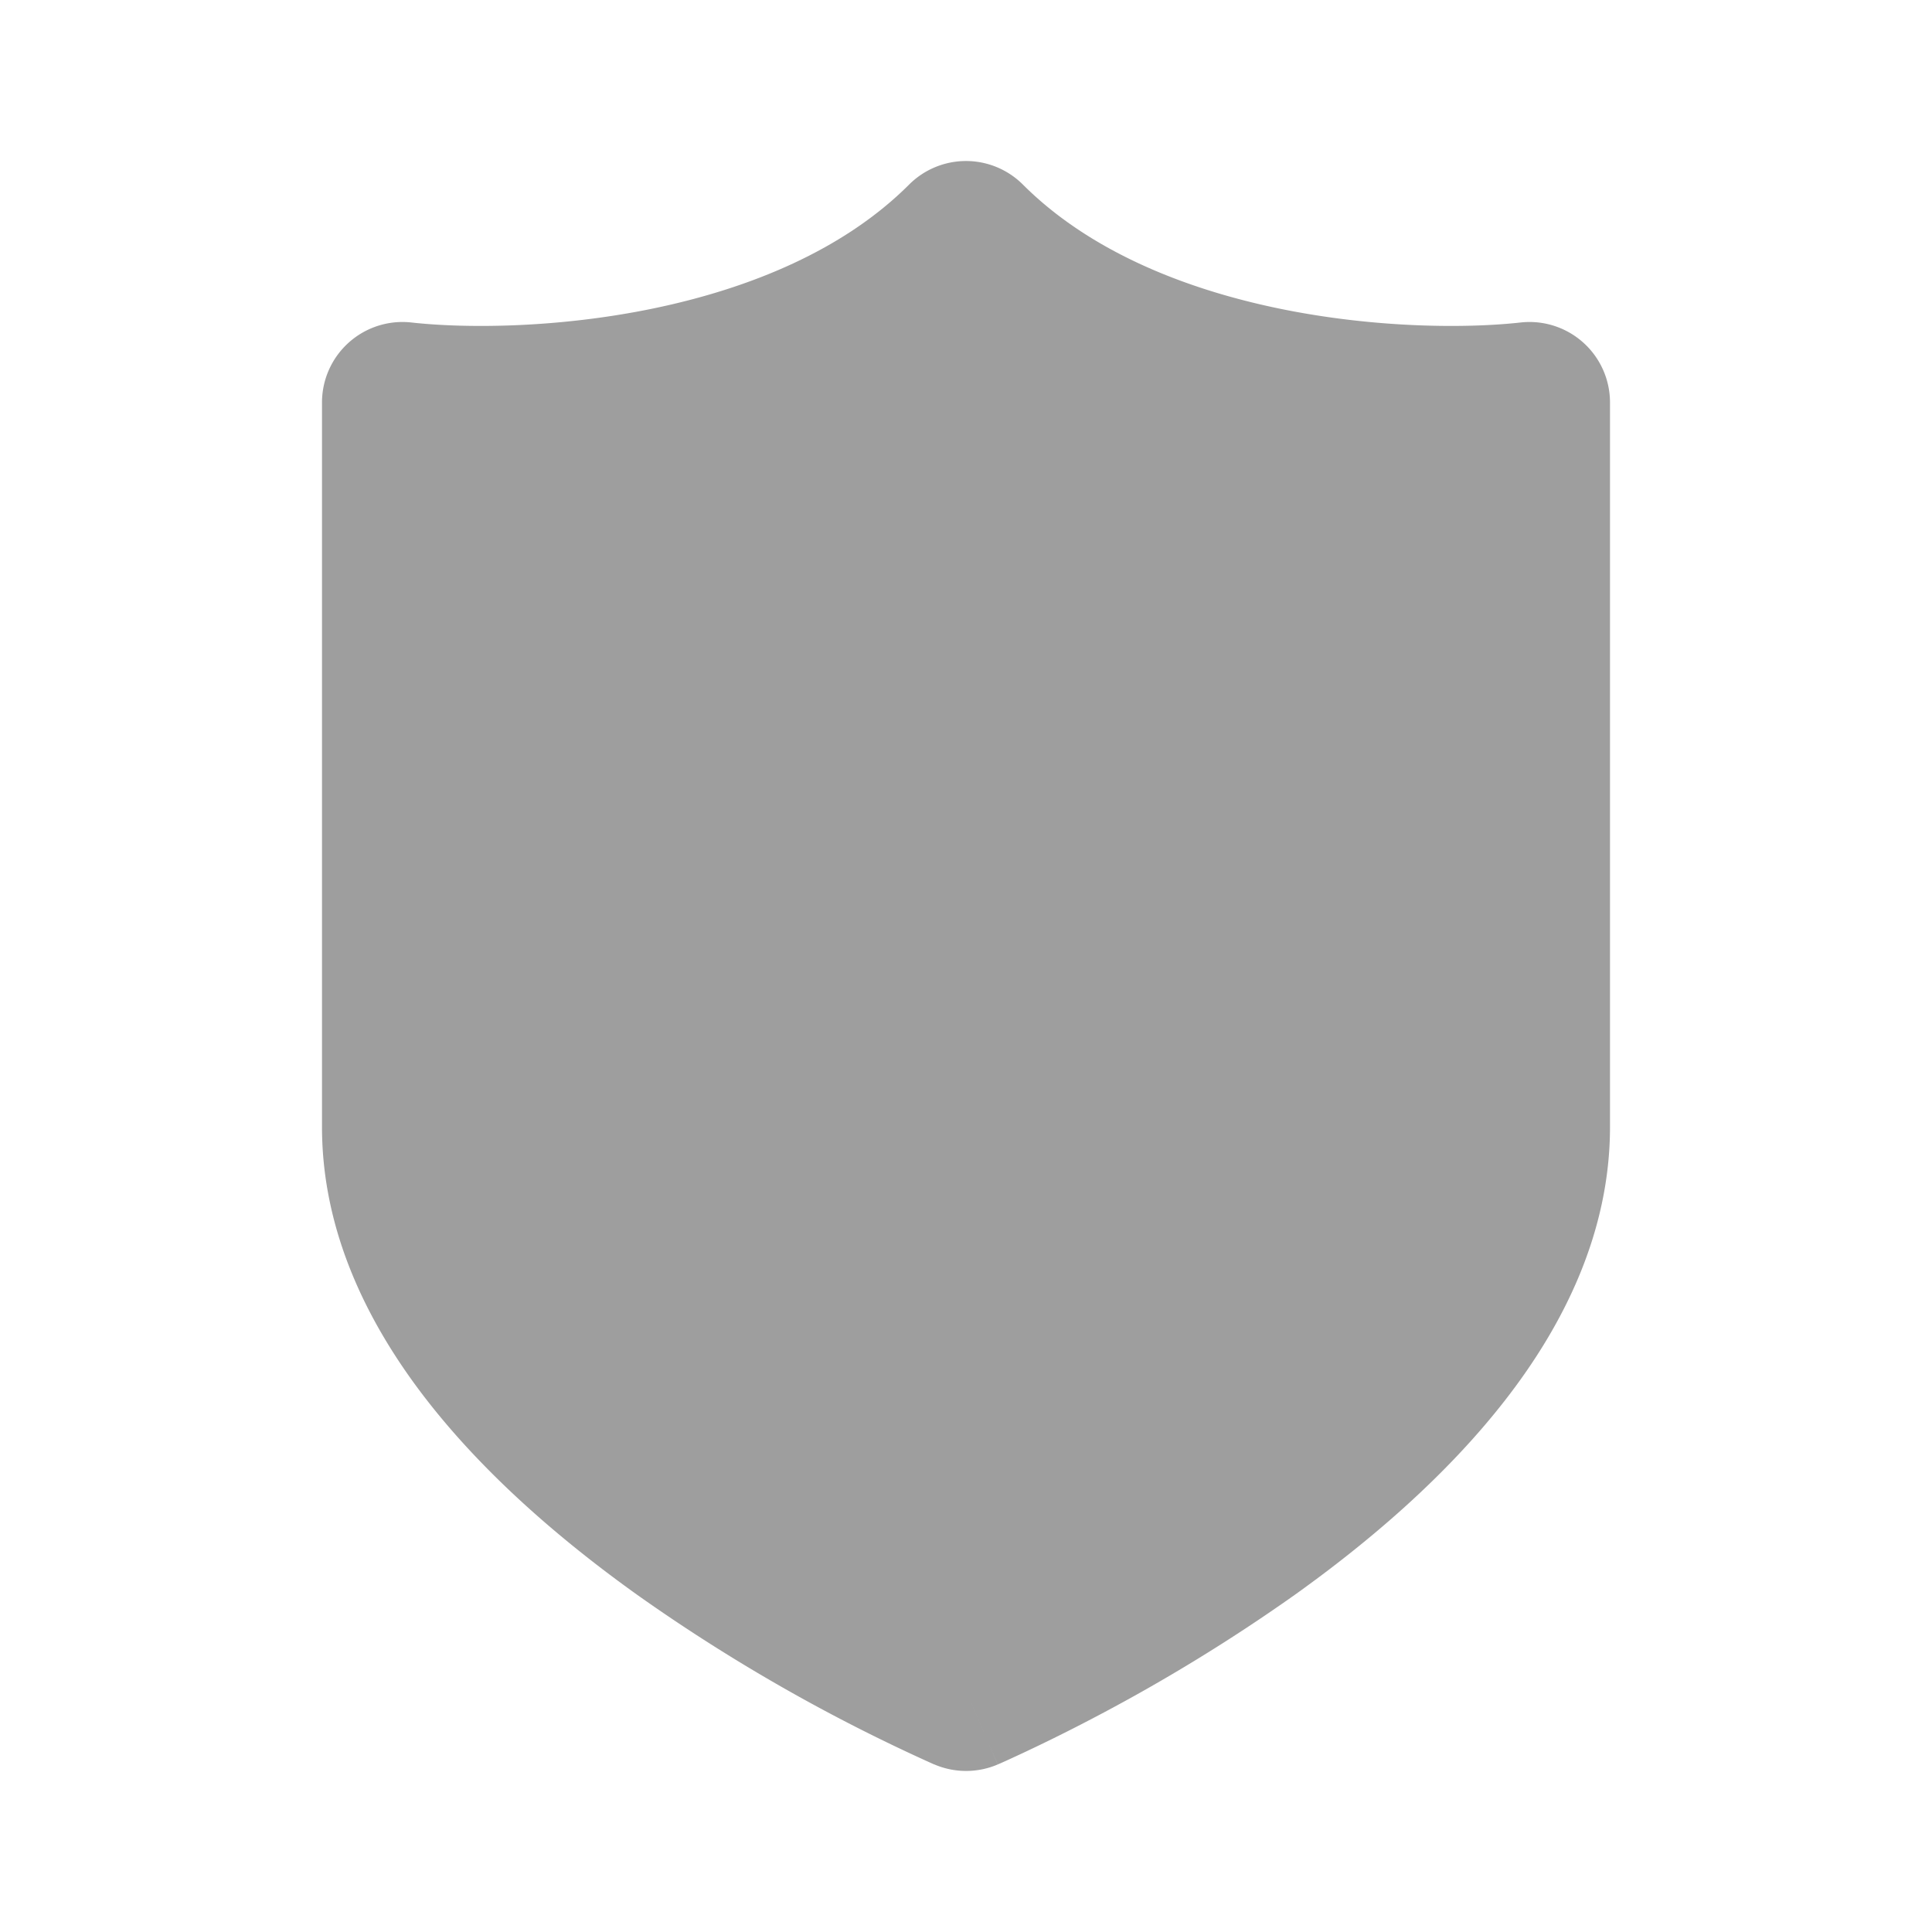 <?xml version="1.0" encoding="utf-8"?>
<!-- License: MIT. Made by halfmage: https://github.com/halfmage/majesticons -->
<svg width="800px" height="800px" viewBox="0 0 24 24" xmlns="http://www.w3.org/2000/svg" fill="none"><path fill="#9e9e9e86" fill-rule="evenodd" d="M12.707 2.293a1 1 0 0 0-1.414 0c-.81.81-1.973 1.29-3.183 1.54-1.202.248-2.347.246-3 .173A1 1 0 0 0 4 5v9c0 1.3.568 2.449 1.304 3.395.738.948 1.697 1.763 2.615 2.419a21.859 21.859 0 0 0 3.66 2.093l.018.008.006.003h.003a1 1 0 0 0 .788.001L12 21c.394.92.395.919.395.919l.002-.001.005-.003.02-.008.065-.029a21.482 21.482 0 0 0 1.07-.523 21.95 21.95 0 0 0 2.524-1.541c.918-.656 1.877-1.47 2.615-2.419C19.432 16.45 20 15.3 20 14V5a1 1 0 0 0-1.11-.994c-.653.073-1.798.075-3-.173-1.21-.25-2.373-.73-3.183-1.54zM12 21l-.394.919L12 21z" clip-rule="evenodd"/></svg>